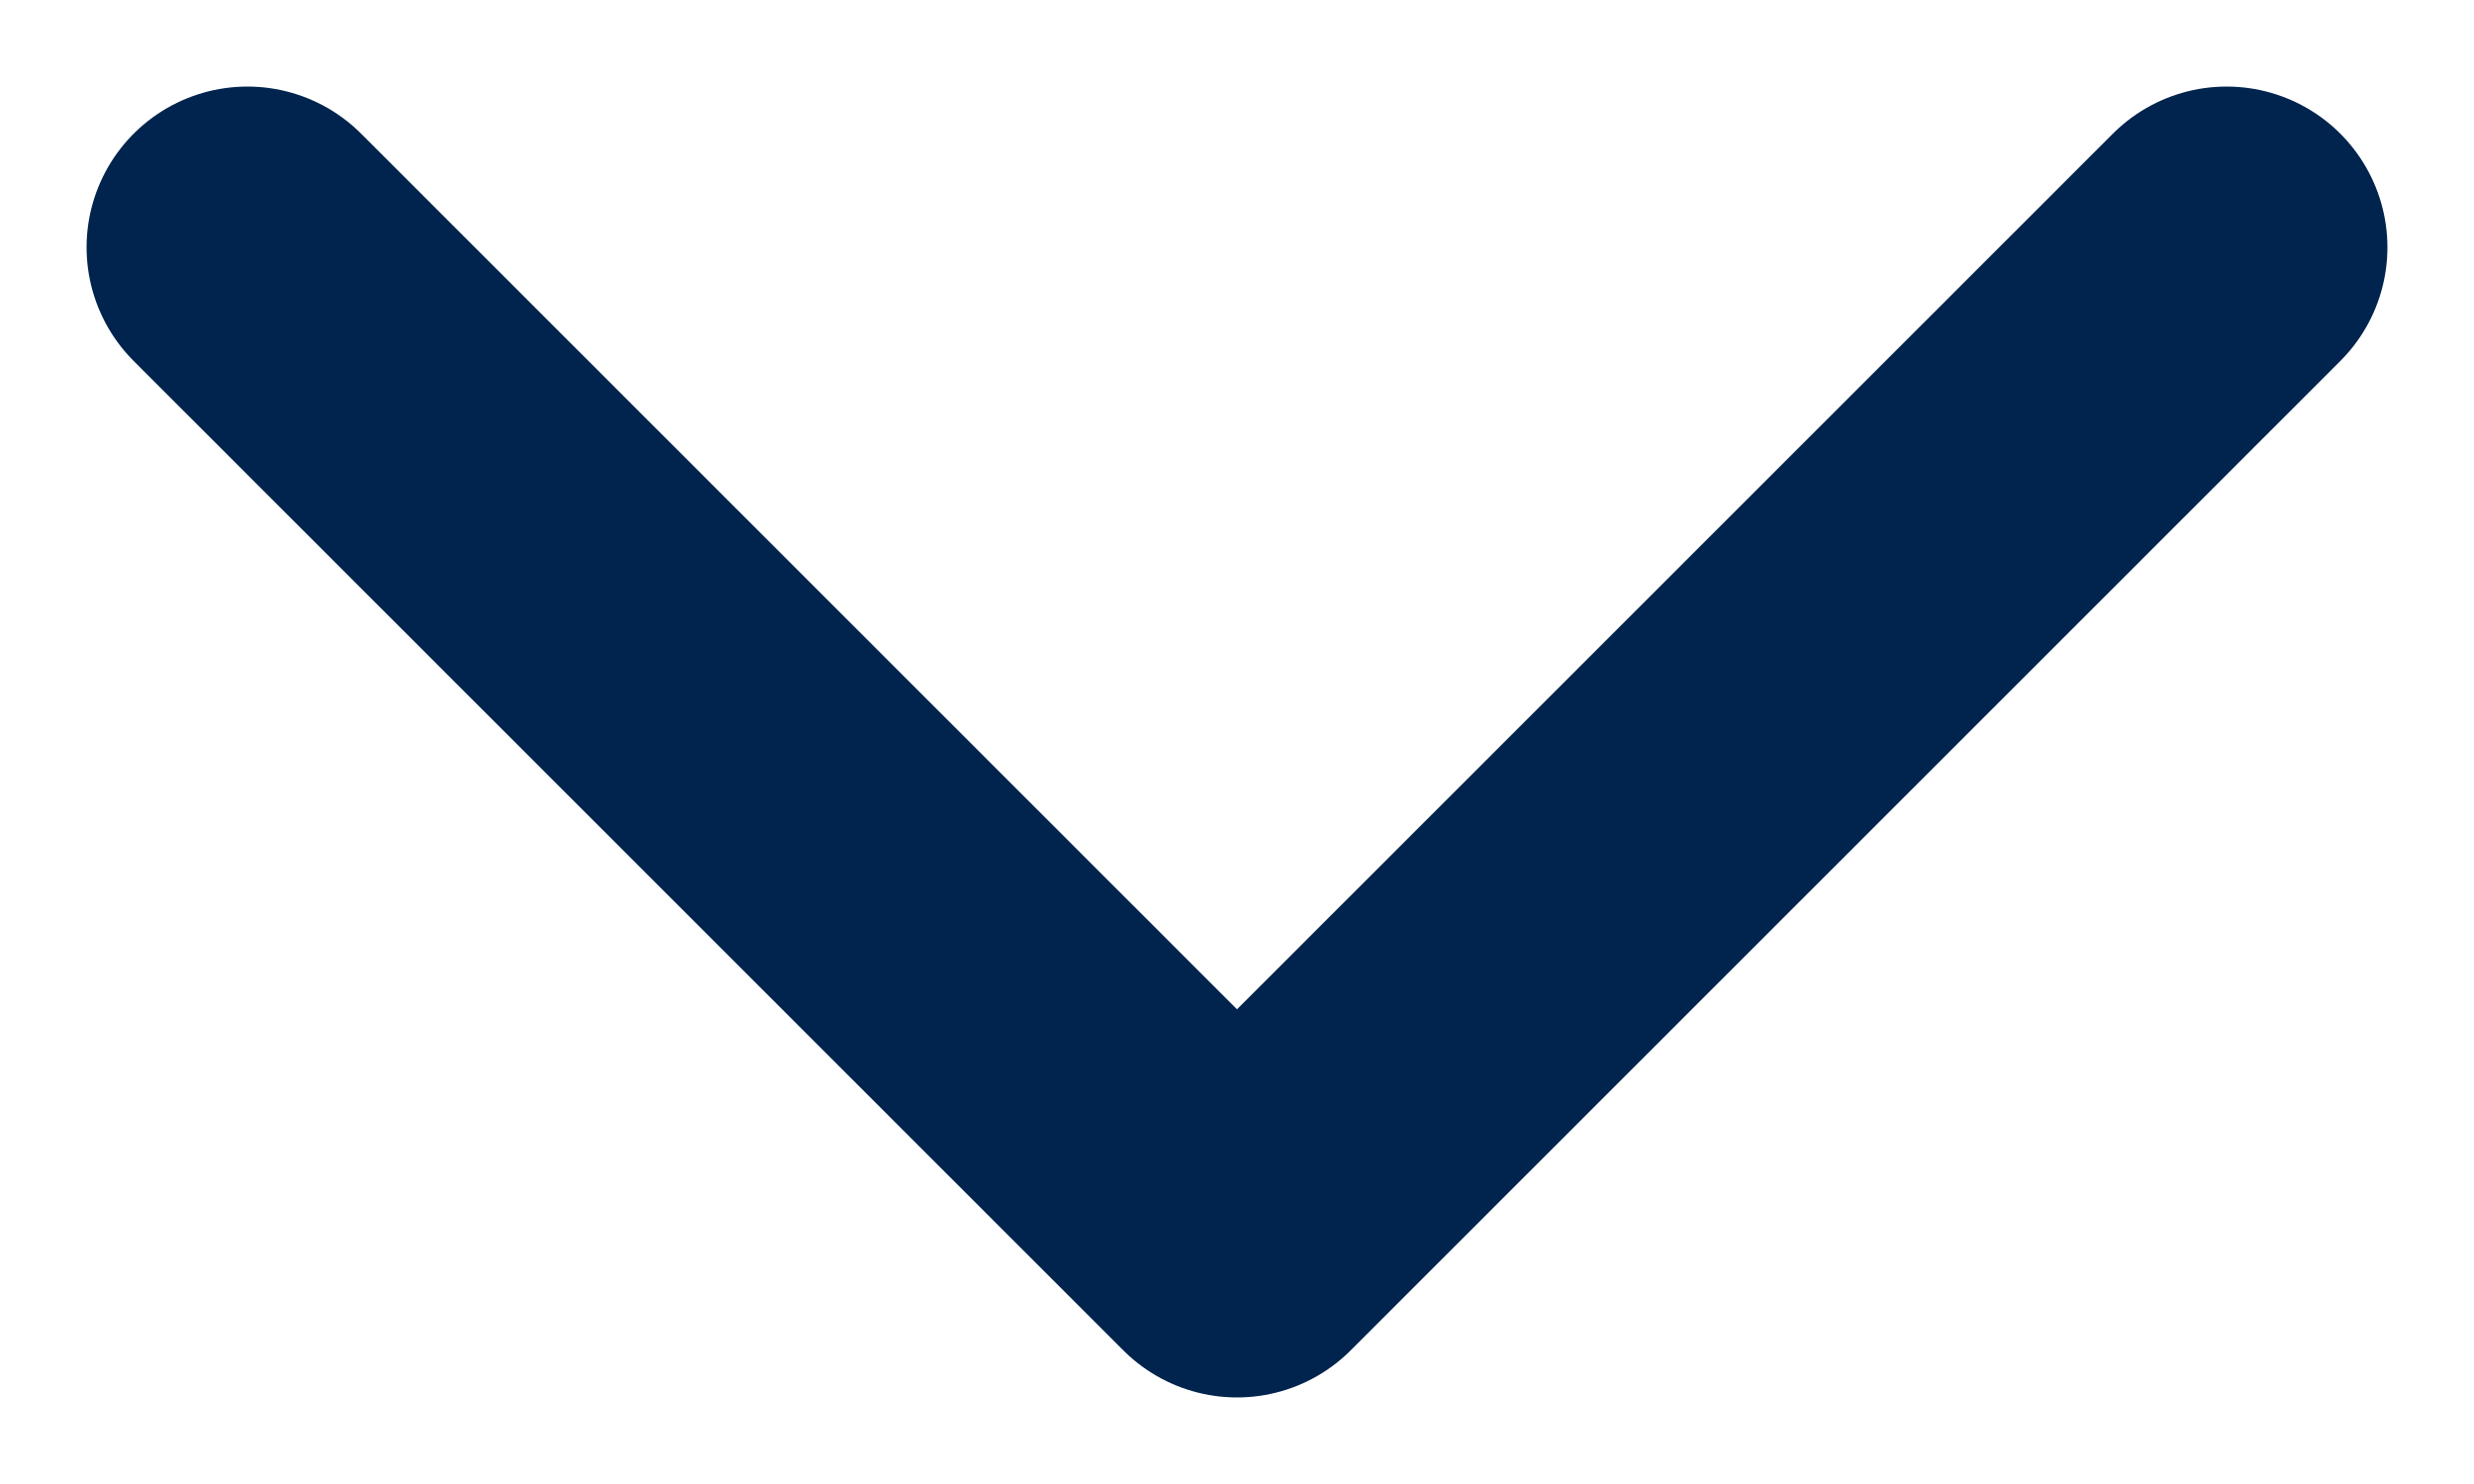 <svg width="10" height="6" viewBox="0 0 10 6" fill="none" xmlns="http://www.w3.org/2000/svg">
<path d="M1 1L5 5L9 1" stroke="#00244D" stroke-width="1.3" stroke-linecap="round" stroke-linejoin="round"/>
</svg>
